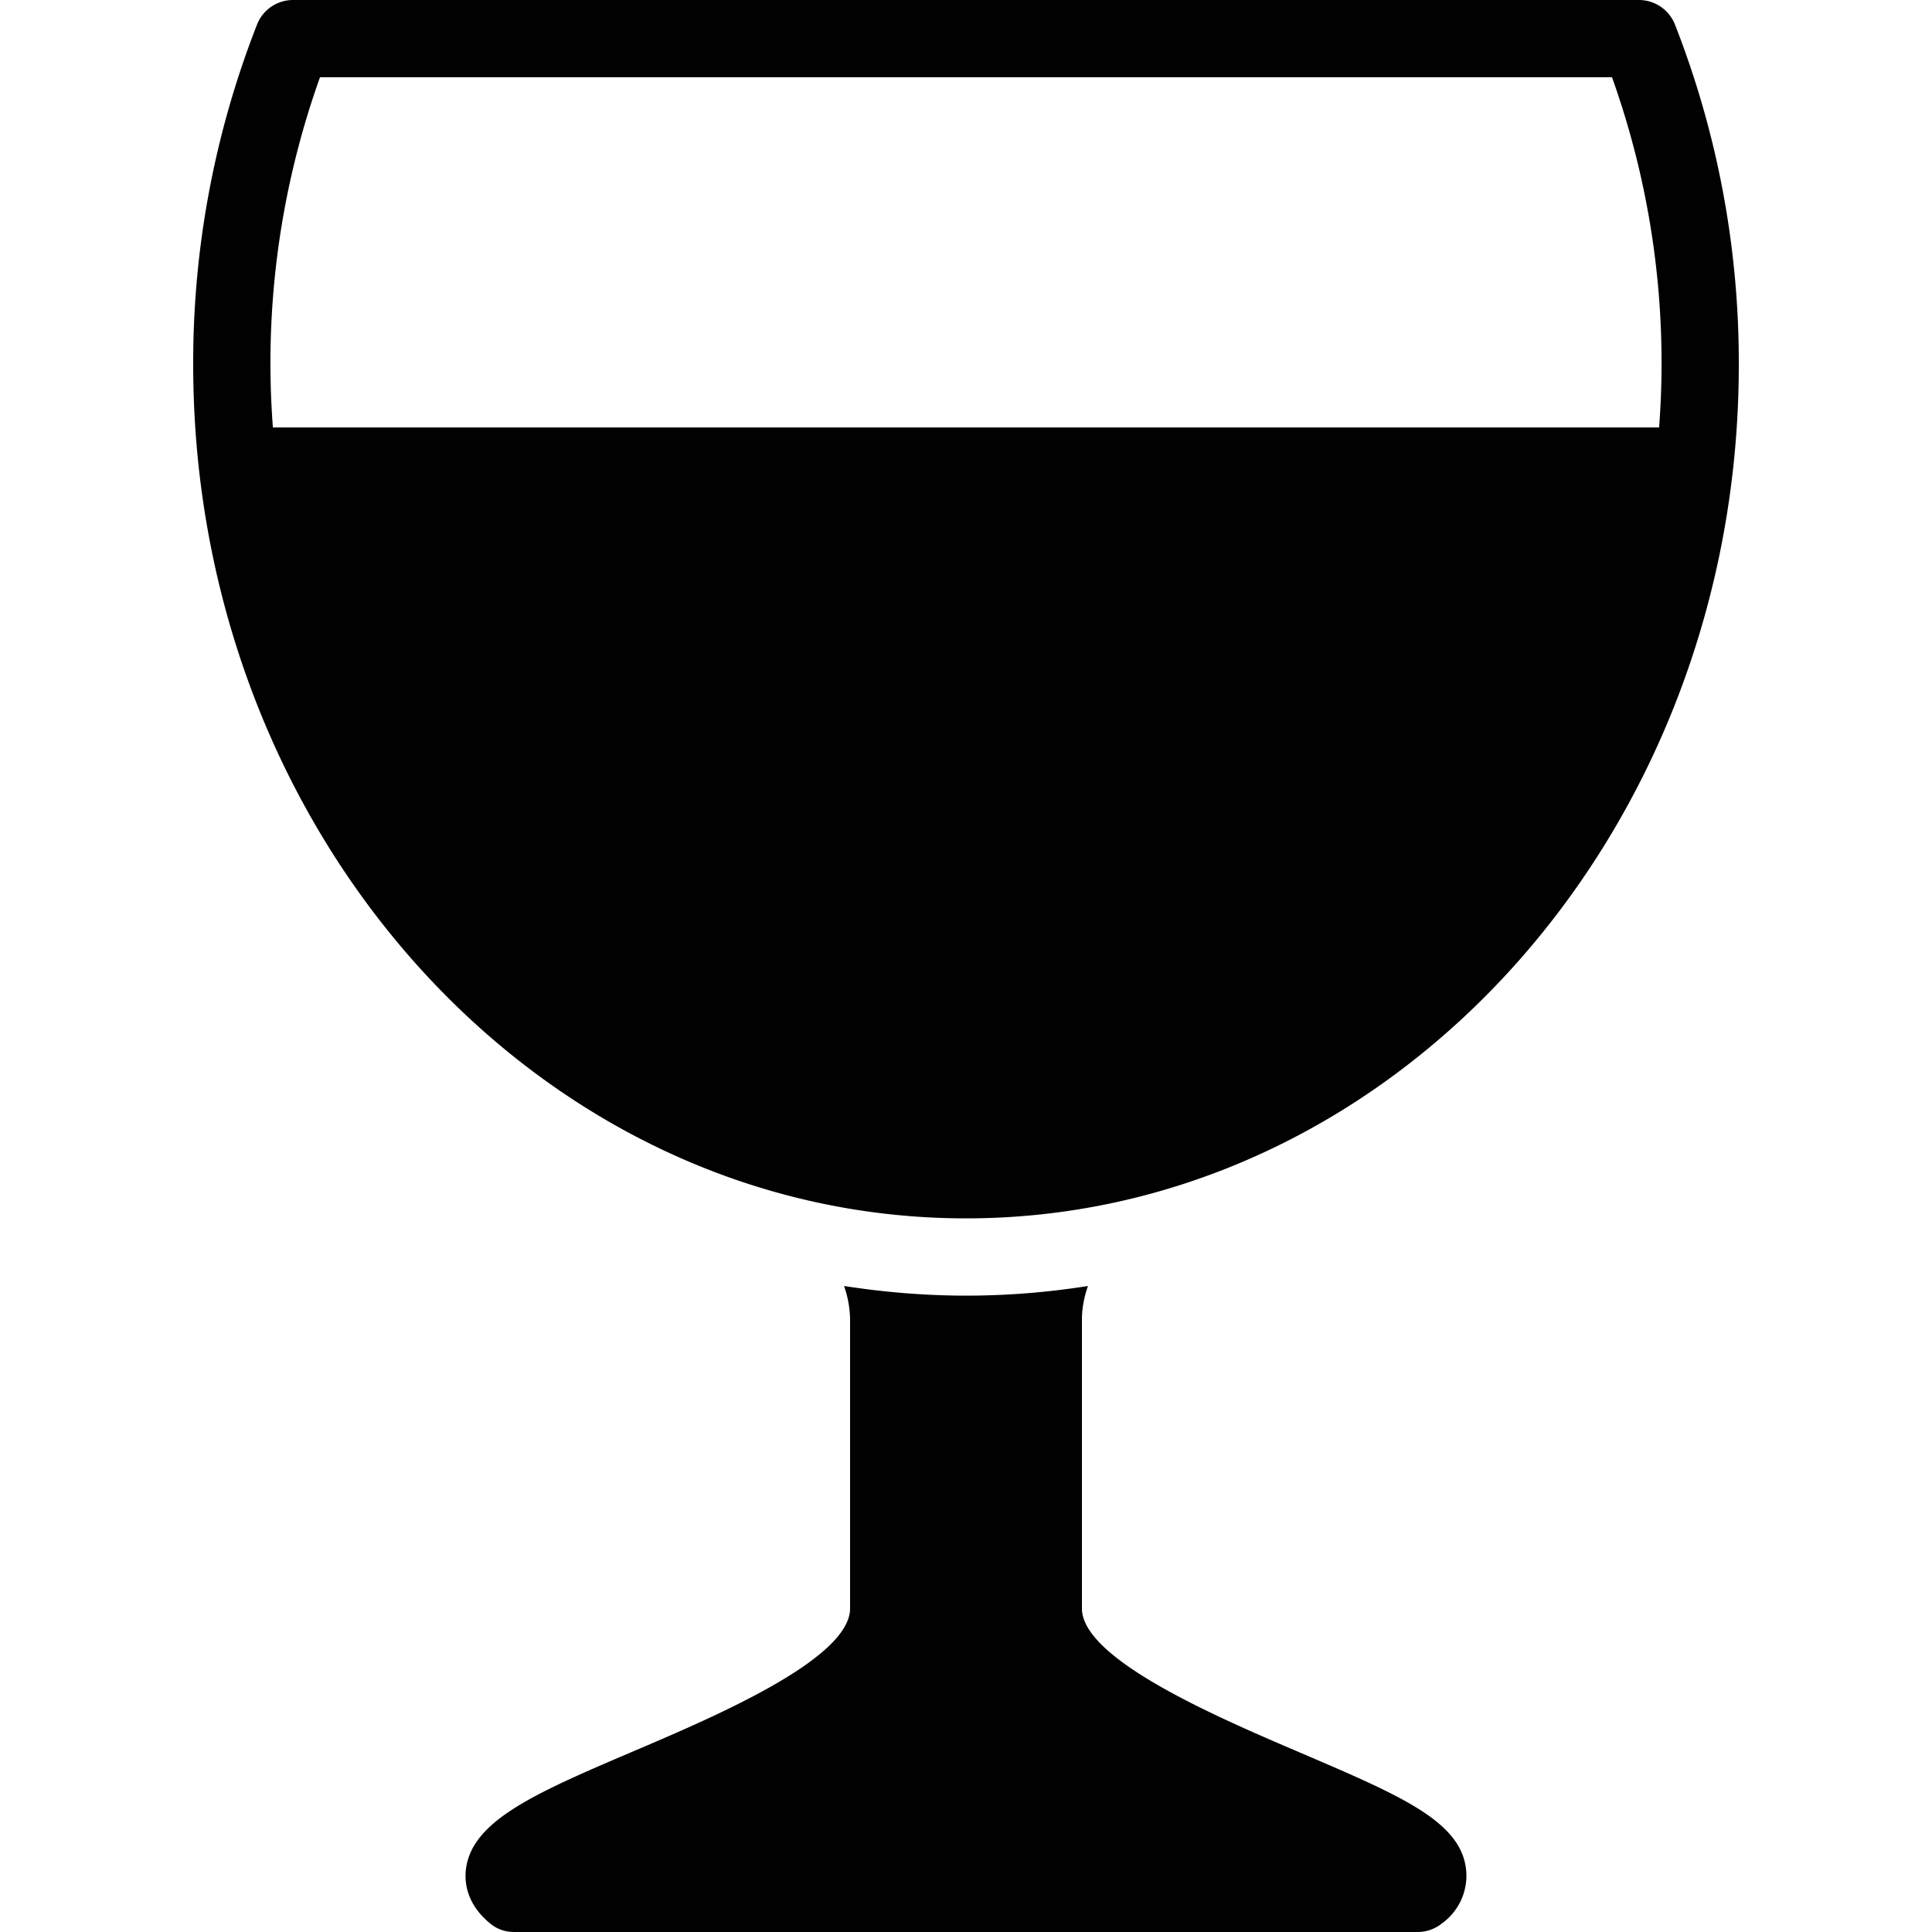 <svg xmlns="http://www.w3.org/2000/svg" style="isolation:isolate" width="16" height="16"><defs><style id="current-color-scheme" type="text/css"></style><linearGradient id="arrongin" x1="0%" x2="0%" y1="0%" y2="100%"><stop offset="0%" stop-color="#dd9b44"/><stop offset="100%" stop-color="#ad6c16"/></linearGradient><linearGradient id="aurora" x1="0%" x2="0%" y1="0%" y2="100%"><stop offset="0%" stop-color="#09d4df"/><stop offset="100%" stop-color="#9269f4"/></linearGradient><linearGradient id="fitdance" x1="0%" x2="0%" y1="0%" y2="100%"><stop offset="0%" stop-color="#1ad6ab"/><stop offset="100%" stop-color="#329db6"/></linearGradient><linearGradient id="oomox" x1="0%" x2="0%" y1="0%" y2="100%"><stop offset="0%" stop-color="#efefe7"/><stop offset="100%" stop-color="#8f8f8b"/></linearGradient><linearGradient id="rainblue" x1="0%" x2="0%" y1="0%" y2="100%"><stop offset="0%" stop-color="#00f260"/><stop offset="100%" stop-color="#0575e6"/></linearGradient><linearGradient id="sunrise" x1="0%" x2="0%" y1="0%" y2="100%"><stop offset="0%" stop-color="#ff8501"/><stop offset="100%" stop-color="#ffcb01"/></linearGradient><linearGradient id="telinkrin" x1="0%" x2="0%" y1="0%" y2="100%"><stop offset="0%" stop-color="#b2ced6"/><stop offset="100%" stop-color="#6da5b7"/></linearGradient><linearGradient id="60spsycho" x1="0%" x2="0%" y1="0%" y2="100%"><stop offset="0%" stop-color="#df5940"/><stop offset="25%" stop-color="#d8d15f"/><stop offset="50%" stop-color="#e9882a"/><stop offset="100%" stop-color="#279362"/></linearGradient><linearGradient id="90ssummer" x1="0%" x2="0%" y1="0%" y2="100%"><stop offset="0%" stop-color="#f618c7"/><stop offset="20%" stop-color="#94ffab"/><stop offset="50%" stop-color="#fbfd54"/><stop offset="100%" stop-color="#0f83ae"/></linearGradient><linearGradient id="cyberneon" x1="0%" x2="0%" y1="0%" y2="100%"><stop offset="0" stop-color="#0abdc6"/><stop offset="1" stop-color="#ea00d9"/></linearGradient></defs><path d="M2.43 0a.32.32 0 0 0-.3.2 7.666 7.666 0 0 0-.53 2.82c0 3.9 2.871 7.07 6.4 7.07 3.529 0 6.4-3.172 6.4-7.07A7.67 7.67 0 0 0 13.87.2a.321.321 0 0 0-.3-.2H2.43zm.22.64h10.7c.332.929.465 1.917.39 2.9H2.26a7.027 7.027 0 0 1 .39-2.9zm4.34 10.01a.87.87 0 0 1 .05.28v2.39c0 .422-1.134.902-1.81 1.19-.794.339-1.313.565-1.37.96-.014.1-.008.29.2.46.058.048.126.07.2.07h7.48a.32.32 0 0 0 .2-.07.487.487 0 0 0 .2-.46c-.053-.391-.543-.6-1.36-.95-.68-.291-1.82-.775-1.82-1.2v-2.39c0-.099.02-.194.05-.28-.334.053-.672.08-1.01.08-.342 0-.68-.029-1.01-.08z" fill="currentColor" color="#010101"/></svg>